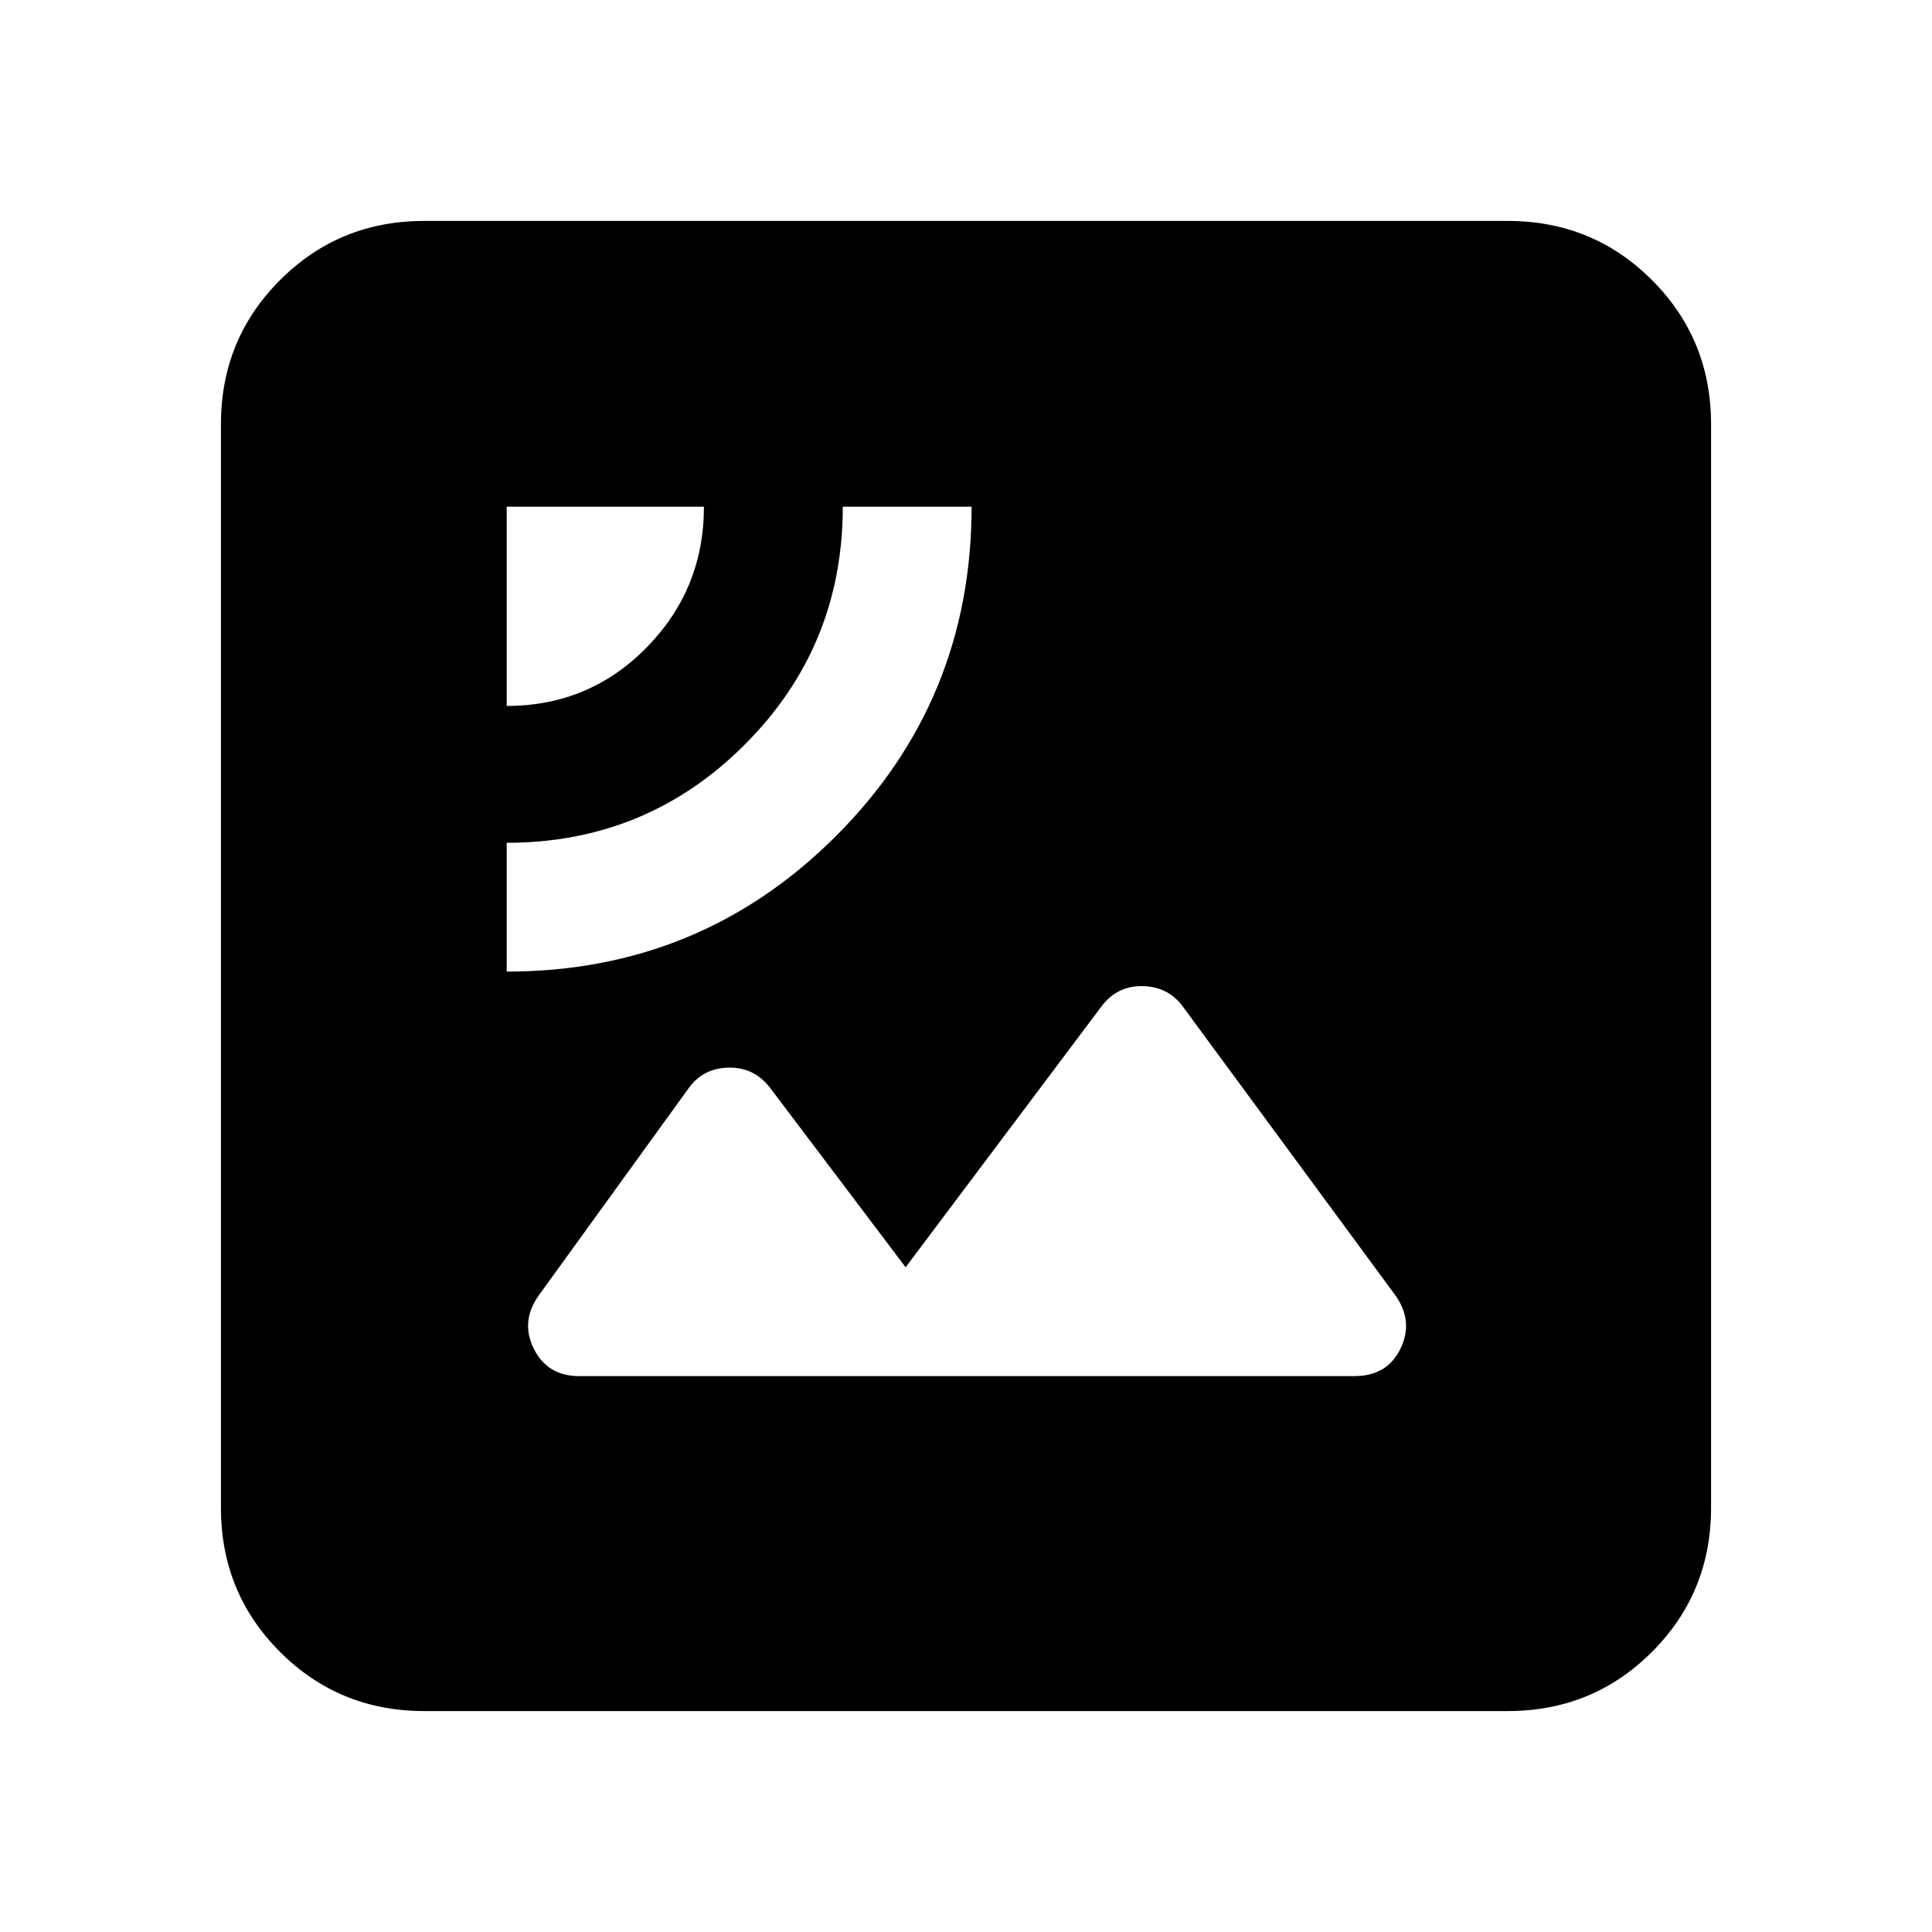 <svg xmlns="http://www.w3.org/2000/svg" height="24" viewBox="0 -960 960 960" width="24"><path d="M251.78-477.22q96.25 0 163.63-67.37 67.37-67.38 67.37-163.63h-64q0 69.5-48.75 118.25t-118.25 48.75v64Zm0-132q41 0 69.5-29.03t28.5-69.97h-98v99Zm-41 499.44q-42.24 0-71.62-29.38-29.38-29.38-29.38-71.62v-538.44q0-42.24 29.38-71.62 29.38-29.38 71.62-29.38h538.44q42.24 0 71.62 29.38 29.38 29.38 29.38 71.62v538.44q0 42.24-29.38 71.62-29.38 29.38-71.62 29.38H210.78Zm76.98-166.44h385.28q16.22 0 22.85-13.64 6.63-13.64-2.56-26.53l-105.24-143q-7.35-10.33-20.17-10.61-12.81-.28-20.57 10.04L450-330.3l-67.35-89.16q-7.91-10.32-20.73-10.04-12.81.28-20.01 10.61l-74.1 102.43q-9.33 12.96-2.58 26.6 6.76 13.64 22.53 13.64Z"/></svg>